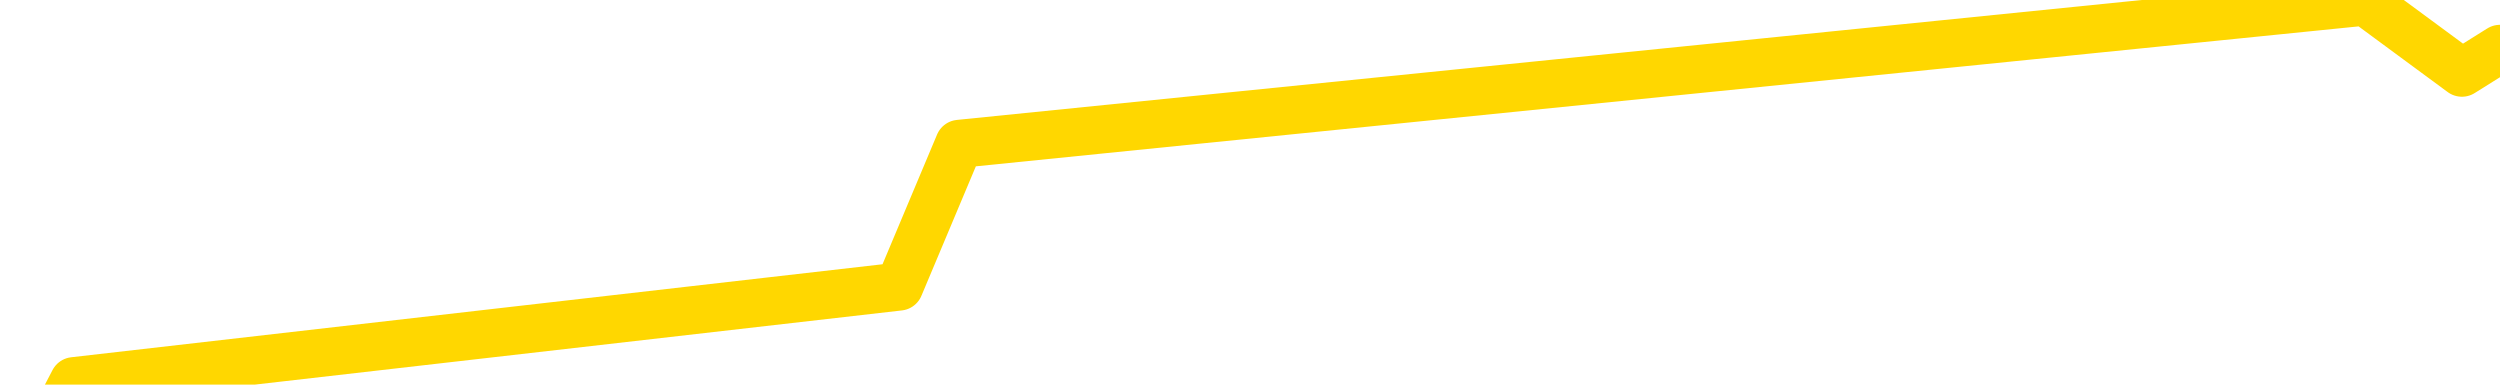 <svg xmlns="http://www.w3.org/2000/svg" version="1.1" viewBox="0 0 6500 1000">
	<path fill="none" stroke="gold" stroke-width="125" stroke-linecap="round" stroke-linejoin="round" d="M0 7041  L-103793 7041 L-101189 6979 L-99521 6917 L-81191 6794 L-81021 6670 L-73863 6547 L-73830 6547 L-60399 6485 L-57477 6547 L-44136 6362 L-39968 6115 L-38807 5806 L-38188 5498 L-36176 5312 L-32405 5189 L-31805 5066 L-31476 4942 L-31263 4819 L-30721 4695 L-29483 4201 L-28304 3708 L-25440 3214 L-24918 2720 L-20062 2596 L-17125 2473 L-17082 2350 L-16774 2226 L-16522 2103 L-13927 1979 L-9671 1979 L-9653 1979 L-8417 1979 L-6539 1979 L-4586 1856 L-3638 1732 L-3367 1609 L-3057 1547 L-2959 1485 L-2129 1485 L-98 1547 L192 991 L2338 745 L2494 374 L6150 4 L6401 189 L6500 127" />
</svg>
